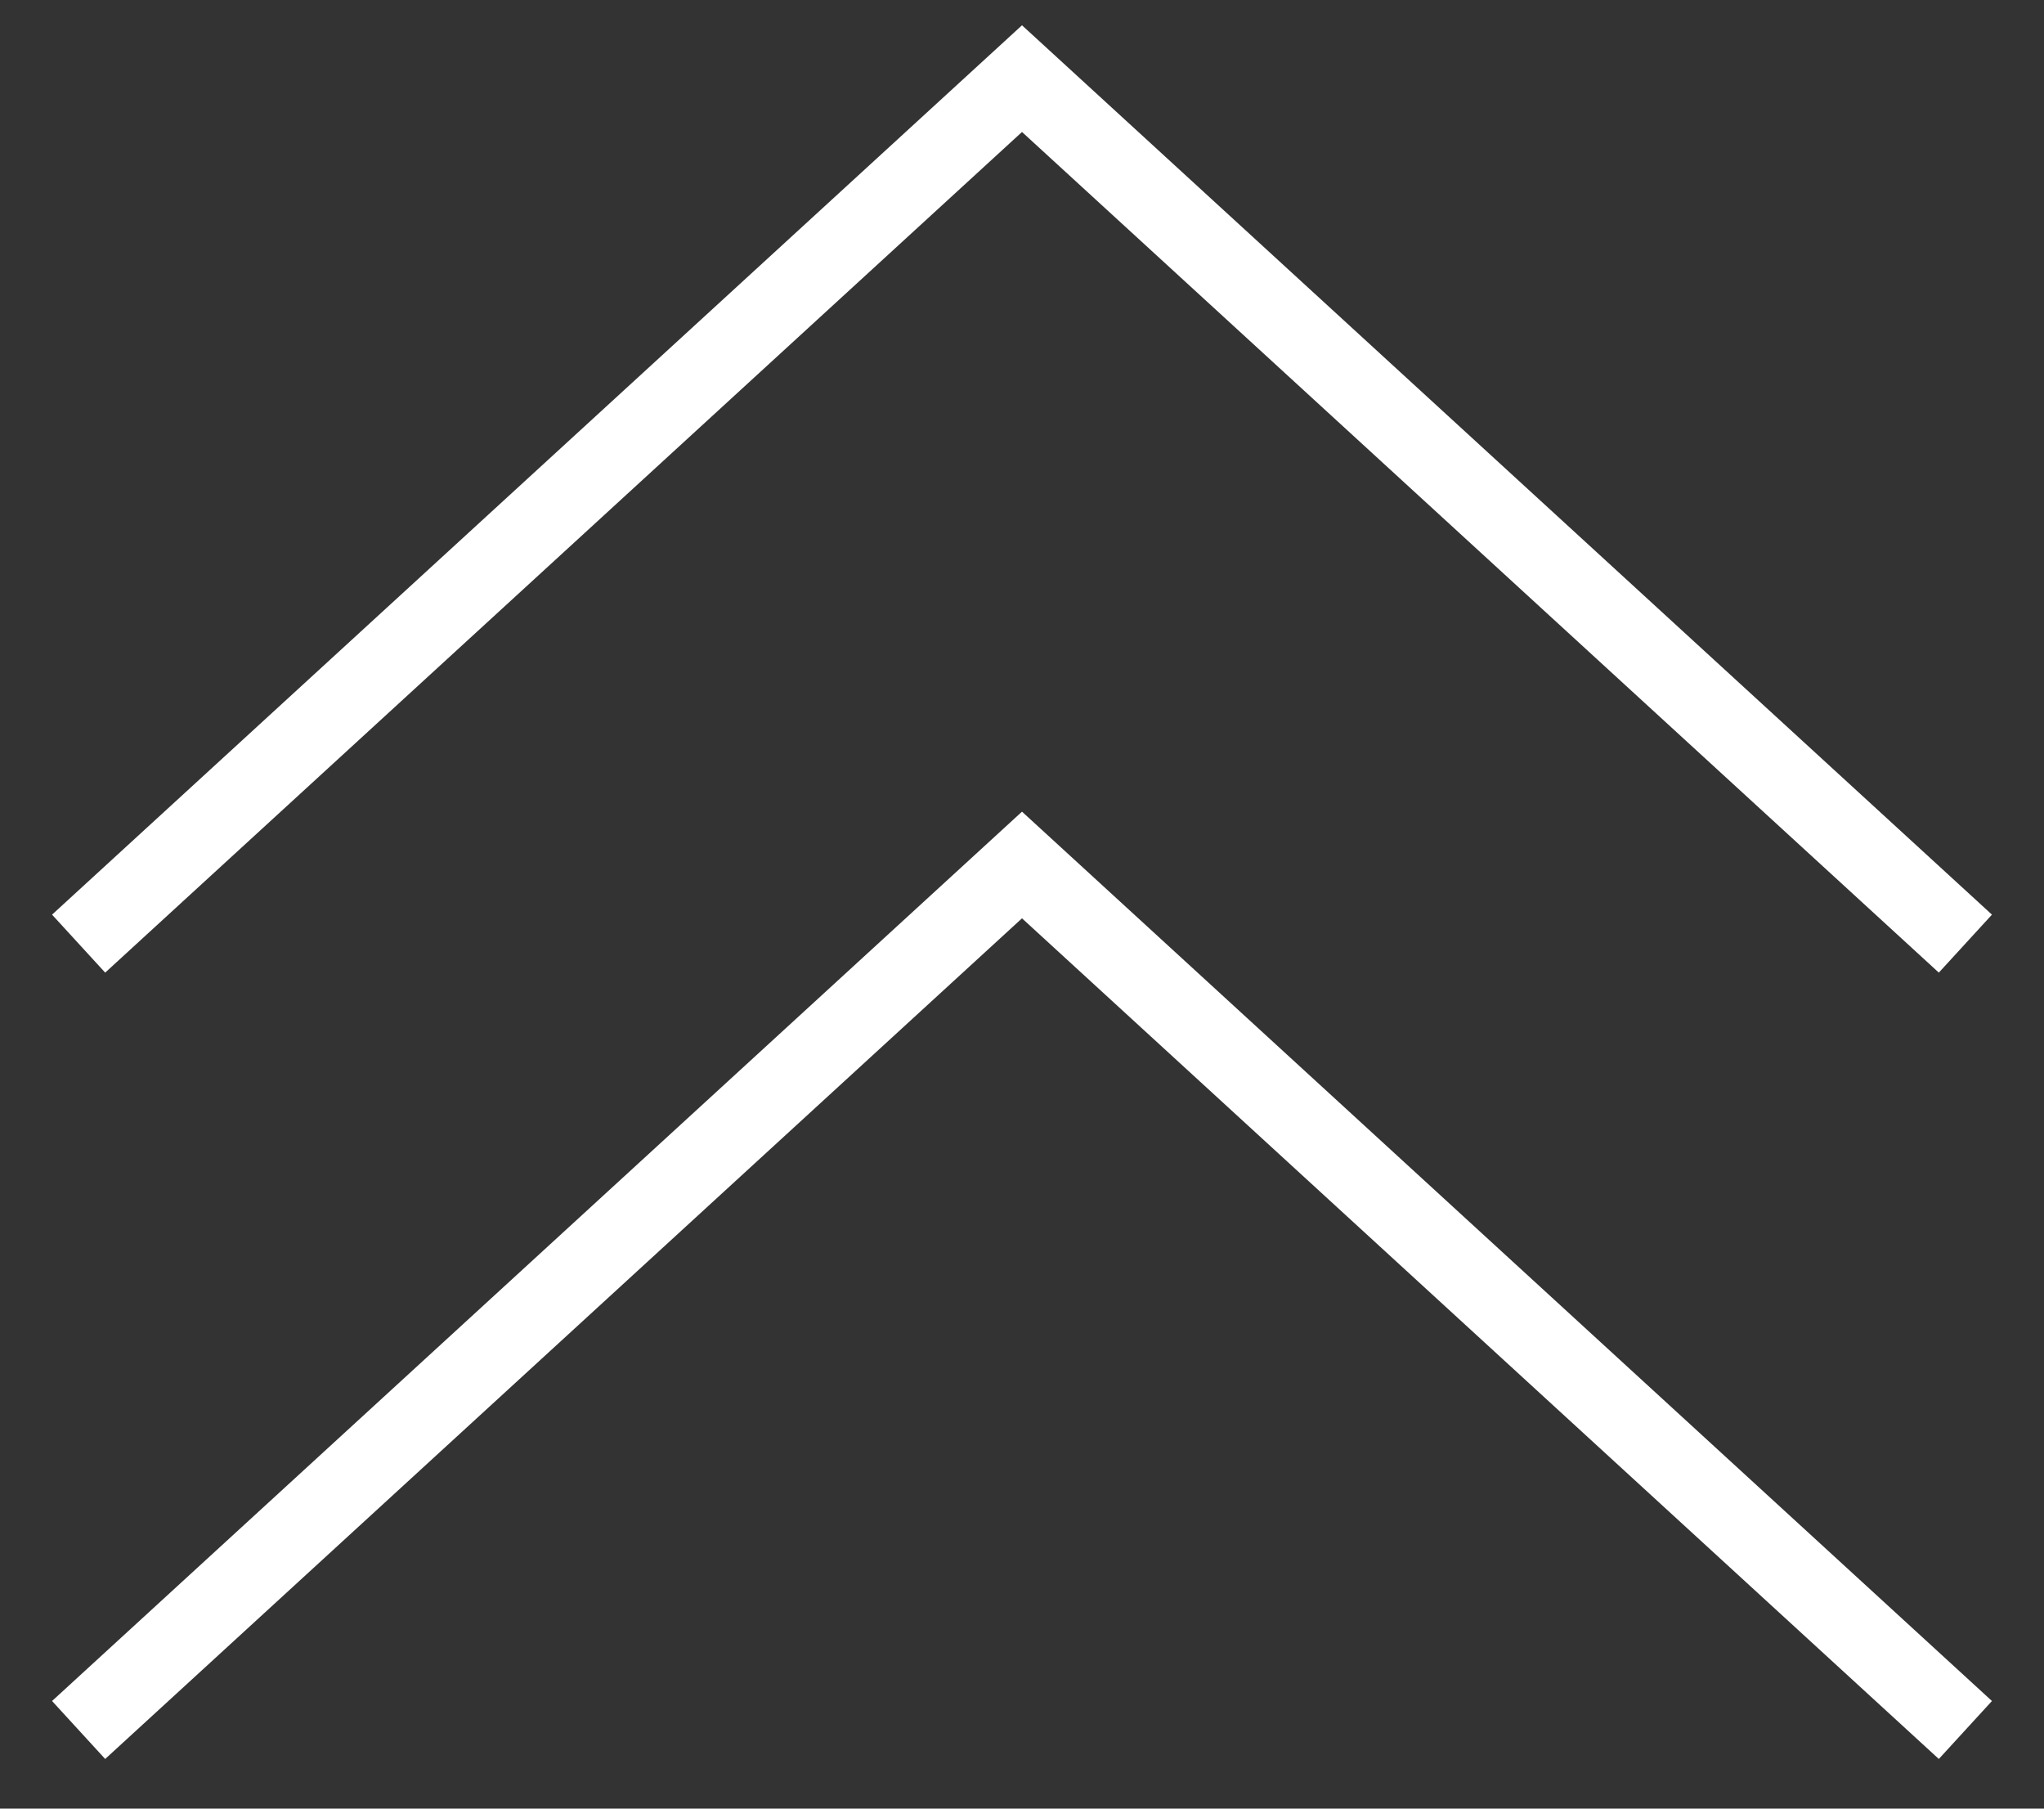 <svg width="26" height="23" viewBox="0 0 26 23" fill="none" xmlns="http://www.w3.org/2000/svg">
<rect x="0" y="0" width="26" height="23" fill="#333333" stroke="none"/>
<path d="M1 12L13 1L25 12" stroke="white"/>
<path d="M1 22L13 11L25 22" stroke="white"/>
</svg>
